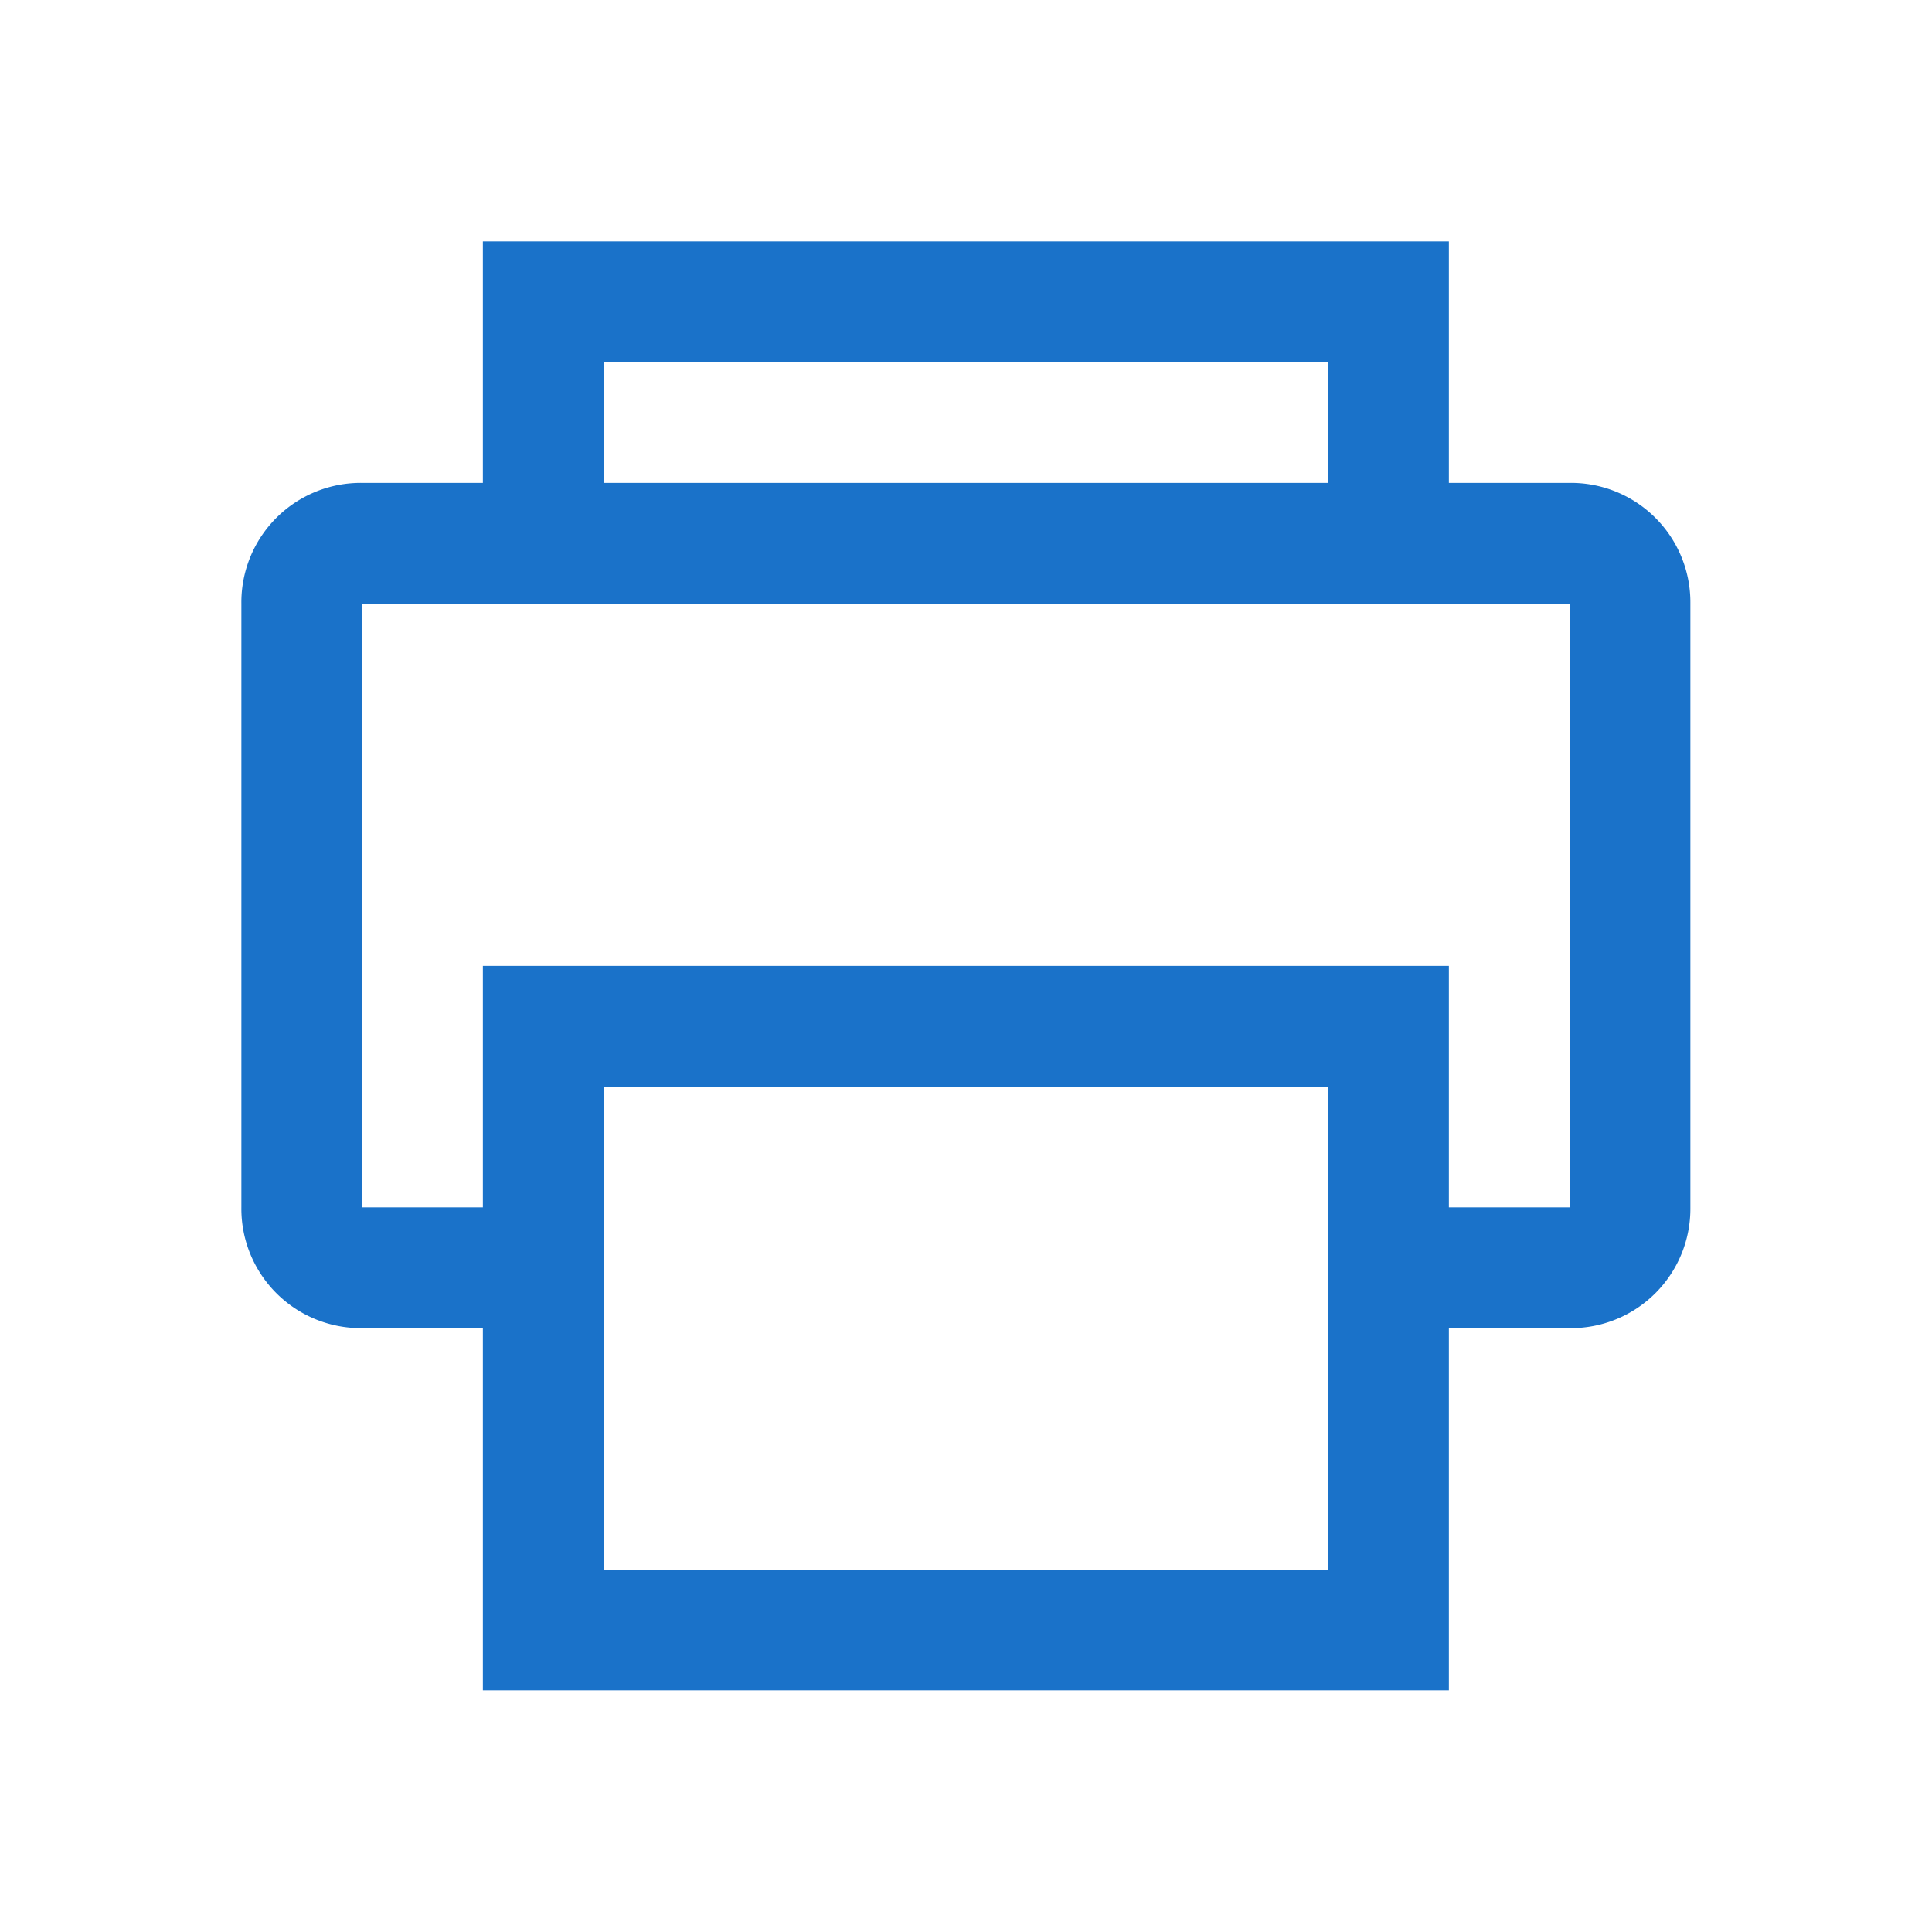 <svg id="download" xmlns="http://www.w3.org/2000/svg" width="16" height="16" viewBox="0 0 16 16">
  <rect id="print_Background_" data-name="print (Background)" width="16" height="16" fill="none"/>
  <path id="print" d="M10,12H2V9H1A.989.989,0,0,1,0,8V3A.989.989,0,0,1,1,2H2V0h8V2h1a.989.989,0,0,1,1,1V8a.989.989,0,0,1-1,1H10v3ZM3,7v4H9V7ZM2,6h8V8h1V3H1V8H2V6ZM3,1V2H9V1Z" transform="translate(1.999 1.999)" fill="#1a72c9"/>
</svg>
